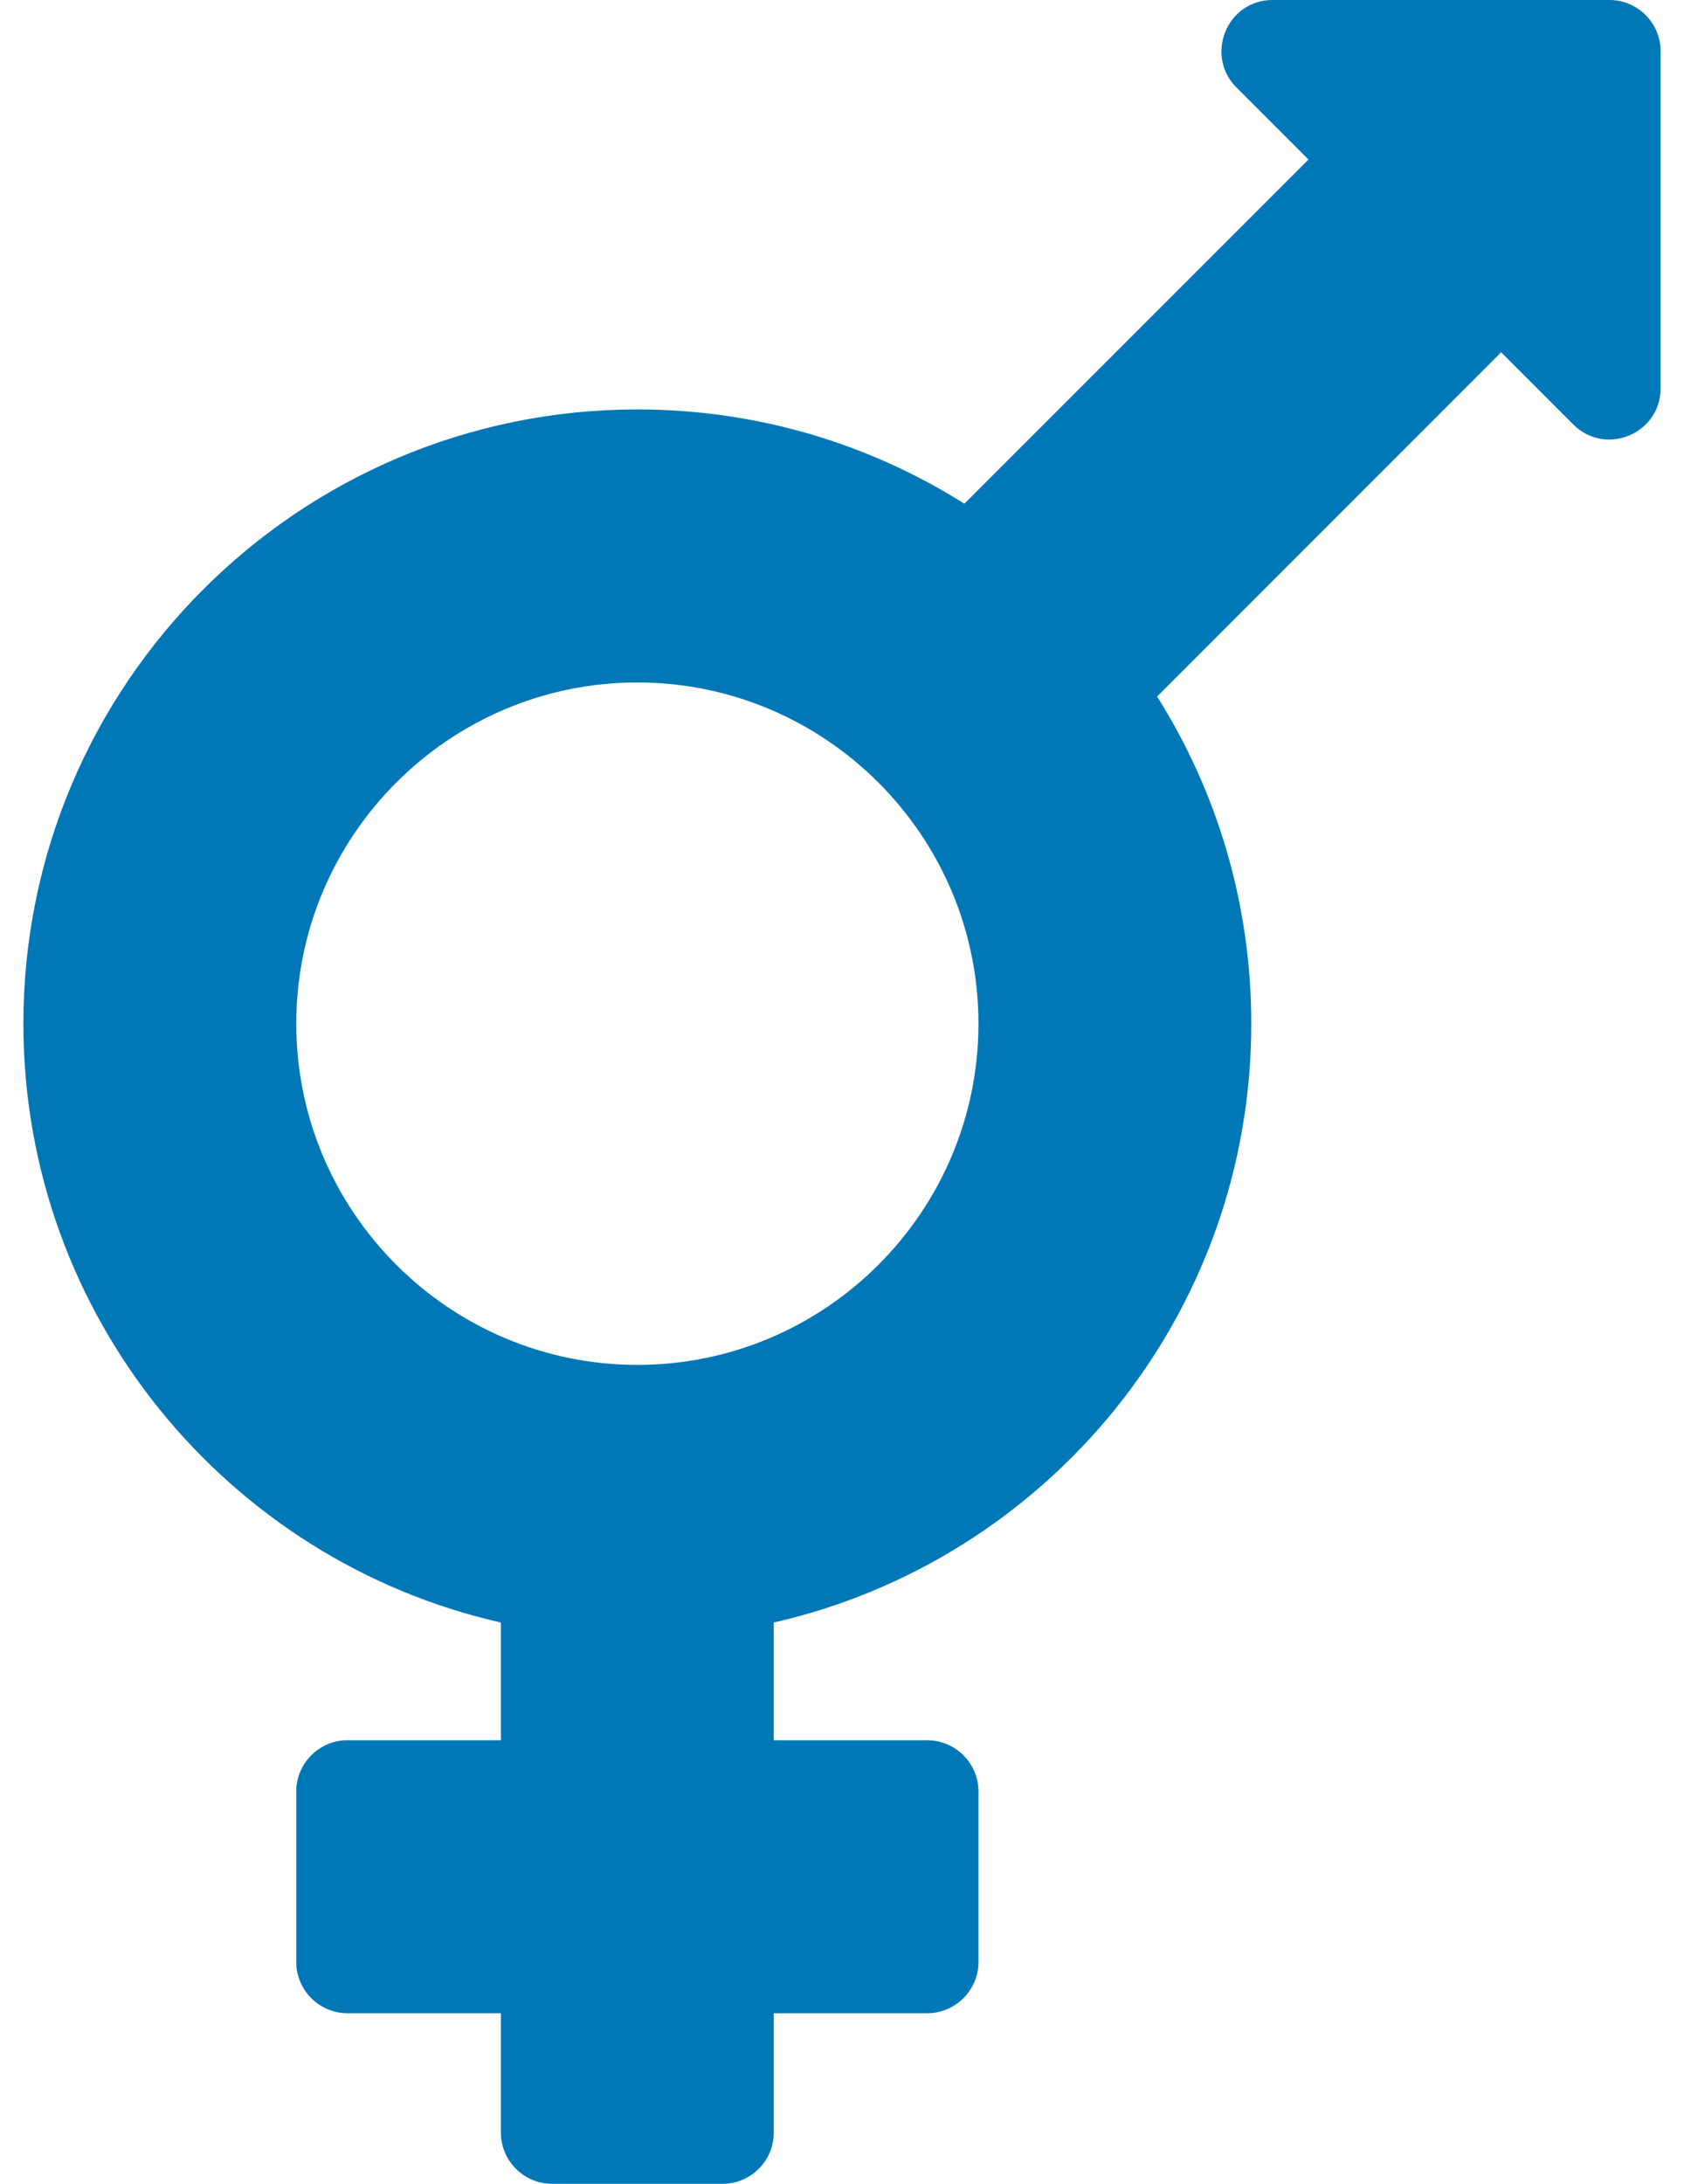 <svg width="27" height="35" viewBox="0 0 27 35" fill="none" xmlns="http://www.w3.org/2000/svg">
<path d="M25.805 0H20.404C19.673 0 19.311 0.882 19.823 1.401L20.979 2.557L15.462 8.073C13.944 7.116 12.146 6.562 10.219 6.562C4.784 6.562 0.375 10.972 0.375 16.406C0.375 21.089 3.649 25.013 8.031 26.004V27.891H5.57C5.119 27.891 4.75 28.26 4.75 28.711V31.445C4.75 31.896 5.119 32.266 5.57 32.266H8.031V34.18C8.031 34.631 8.4 35 8.852 35H11.586C12.037 35 12.406 34.631 12.406 34.18V32.266H14.867C15.318 32.266 15.688 31.896 15.688 31.445V28.711C15.688 28.26 15.318 27.891 14.867 27.891H12.406V26.004C16.788 25.006 20.062 21.089 20.062 16.406C20.062 14.479 19.509 12.681 18.552 11.163L24.068 5.646L25.224 6.802C25.743 7.321 26.625 6.952 26.625 6.221V0.82C26.625 0.369 26.256 0 25.805 0ZM10.219 21.875C7.204 21.875 4.75 19.421 4.75 16.406C4.75 13.392 7.204 10.938 10.219 10.938C13.233 10.938 15.688 13.392 15.688 16.406C15.688 19.421 13.233 21.875 10.219 21.875Z" fill="#0077B6"/>
</svg>
